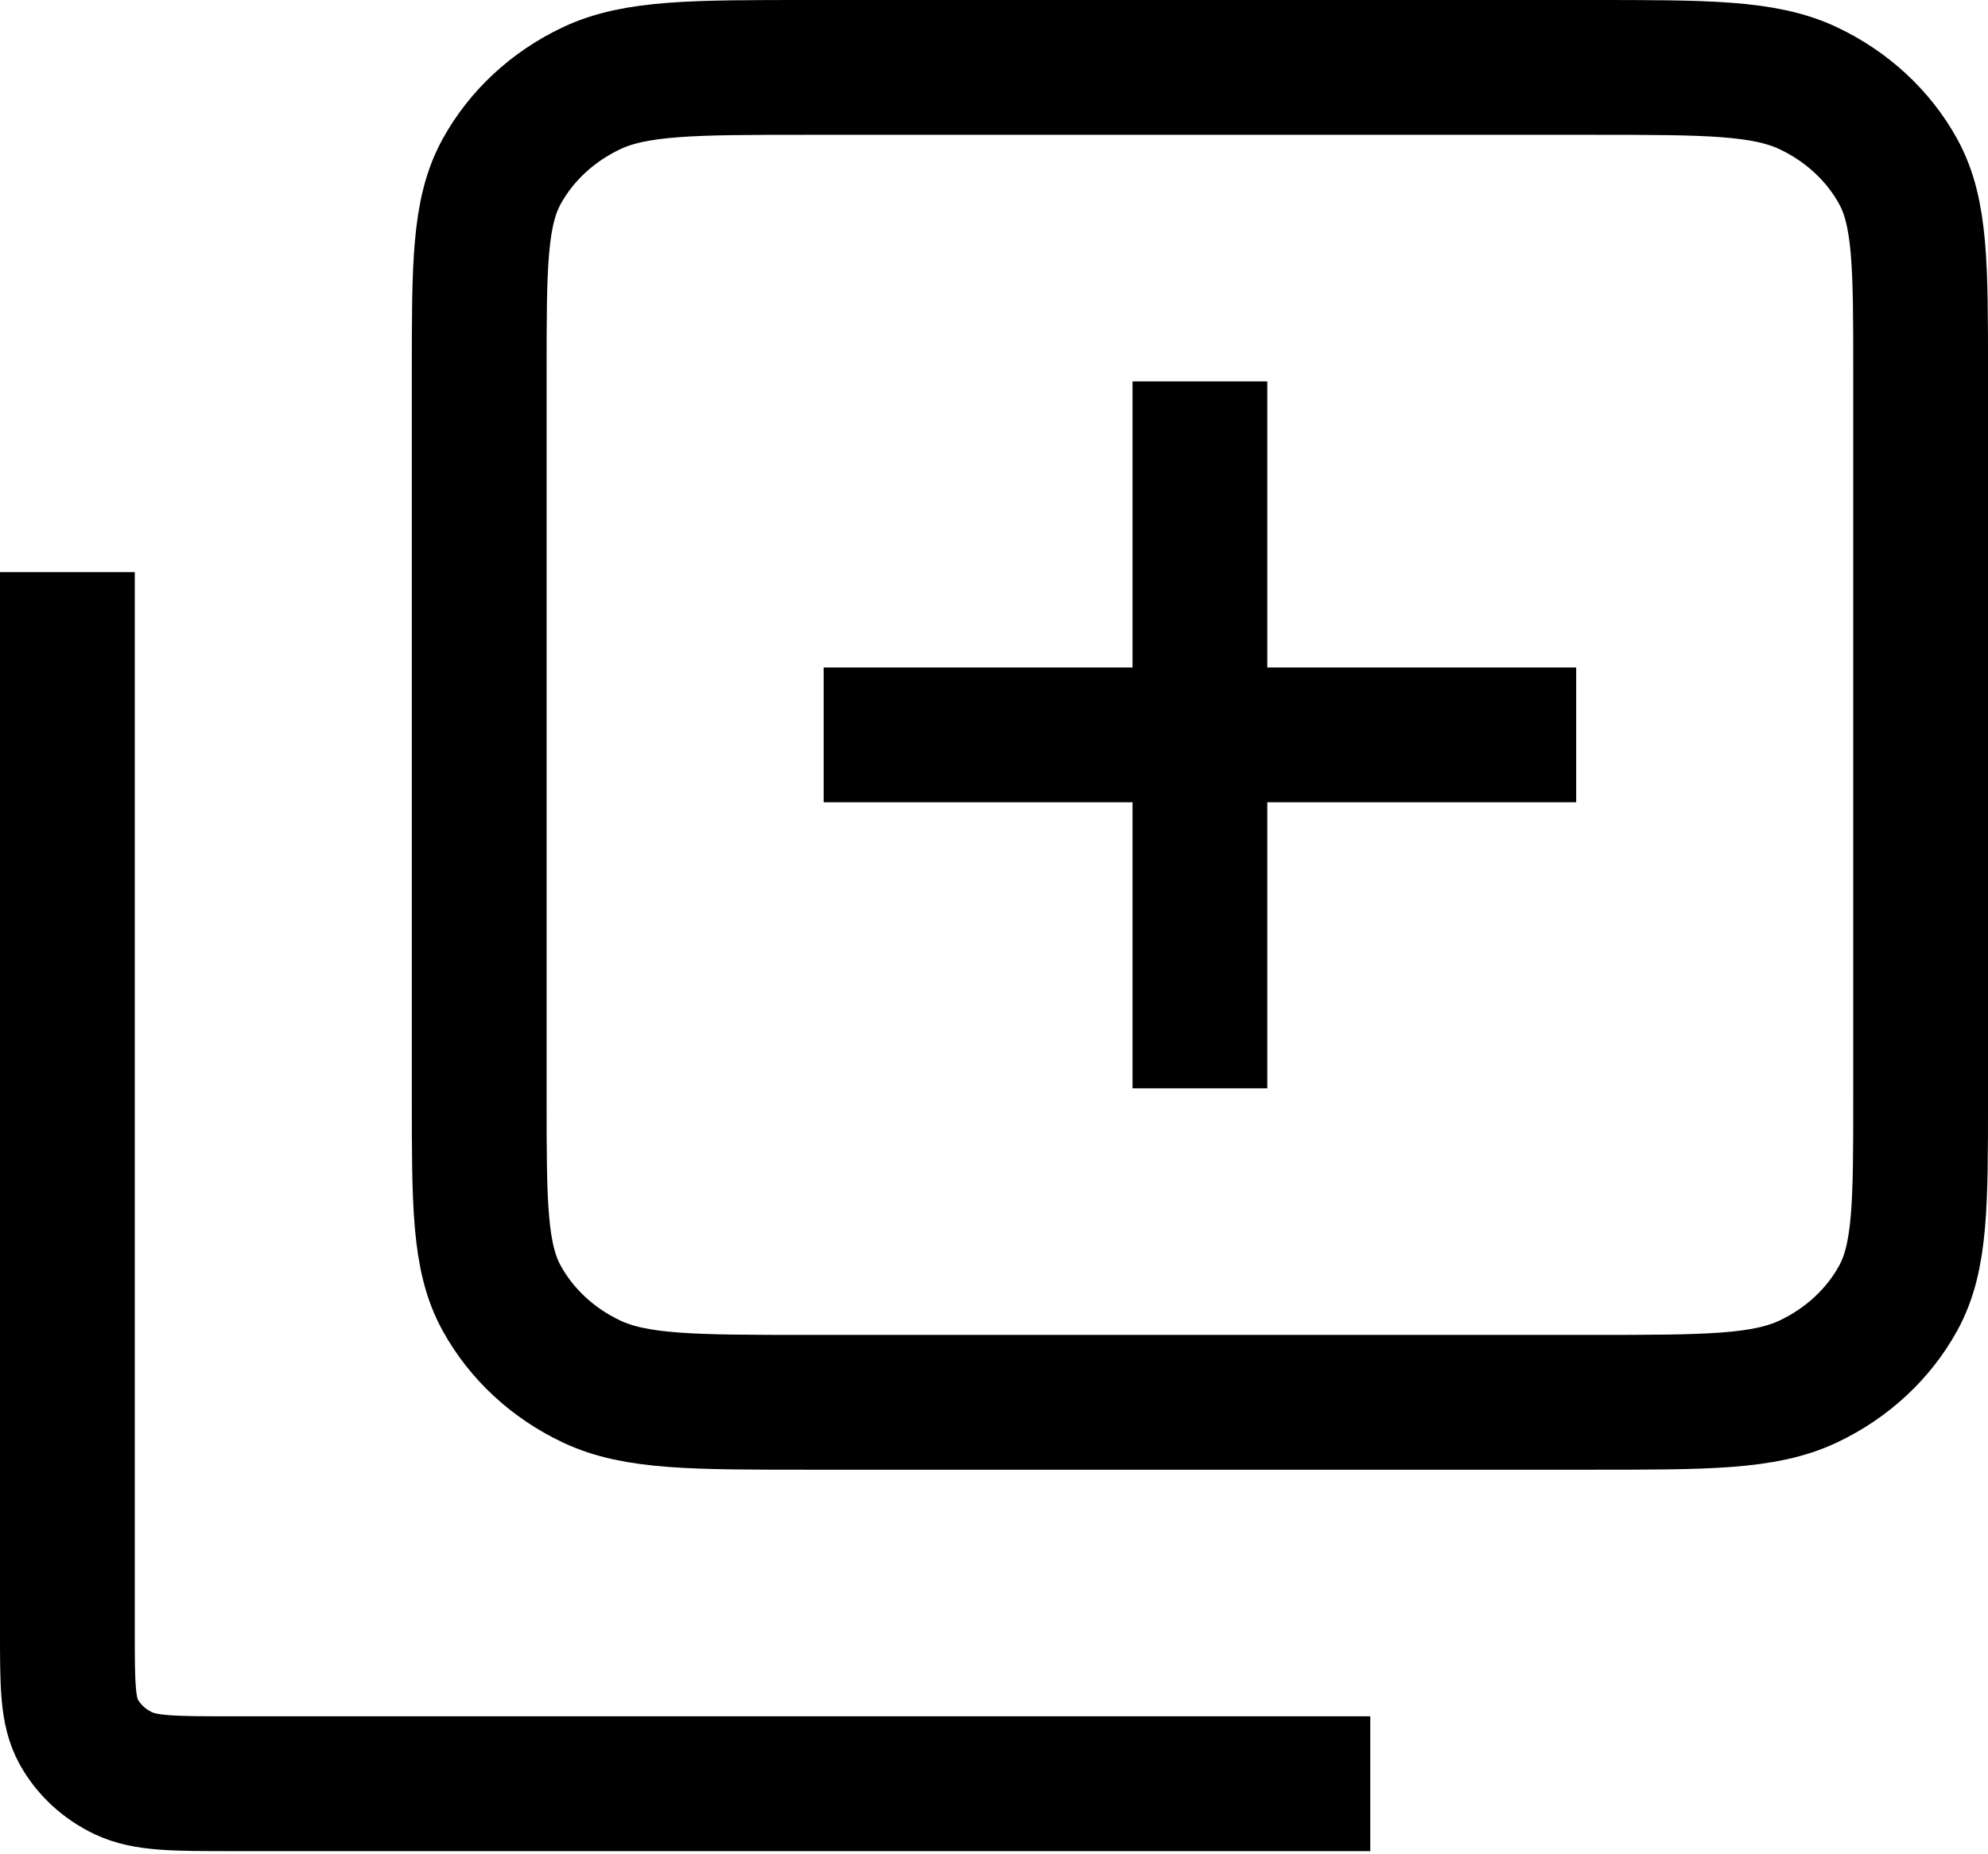 <svg width="118" height="110" viewBox="0 0 118 110" fill="none" xmlns="http://www.w3.org/2000/svg">
<path d="M4 37.951V96.798C4 99.967 4 101.551 4.666 102.761C5.252 103.826 6.186 104.693 7.336 105.236C8.642 105.852 10.352 105.852 13.768 105.852H77.334M71.222 60.584V43.609M71.222 43.609V26.634M71.222 43.609H52.889M71.222 43.609H89.556M28.444 65.112V22.108C28.444 15.77 28.444 12.599 29.777 10.178C30.948 8.048 32.817 6.318 35.117 5.233C37.731 4 41.156 4 48.001 4H94.446C101.291 4 104.711 4 107.326 5.233C109.626 6.318 111.497 8.048 112.669 10.178C114.001 12.599 114.001 15.768 114.001 22.106L114.001 65.11C114.001 71.448 114.001 74.617 112.669 77.038C111.497 79.167 109.626 80.901 107.326 81.986C104.714 83.218 101.298 83.218 94.466 83.218H47.981C41.149 83.218 37.728 83.218 35.117 81.986C32.817 80.901 30.948 79.168 29.777 77.038C28.444 74.618 28.444 71.45 28.444 65.112Z" stroke="black" stroke-width="8" stroke-linecap="square" stroke-linejoin="round"/>
</svg>
